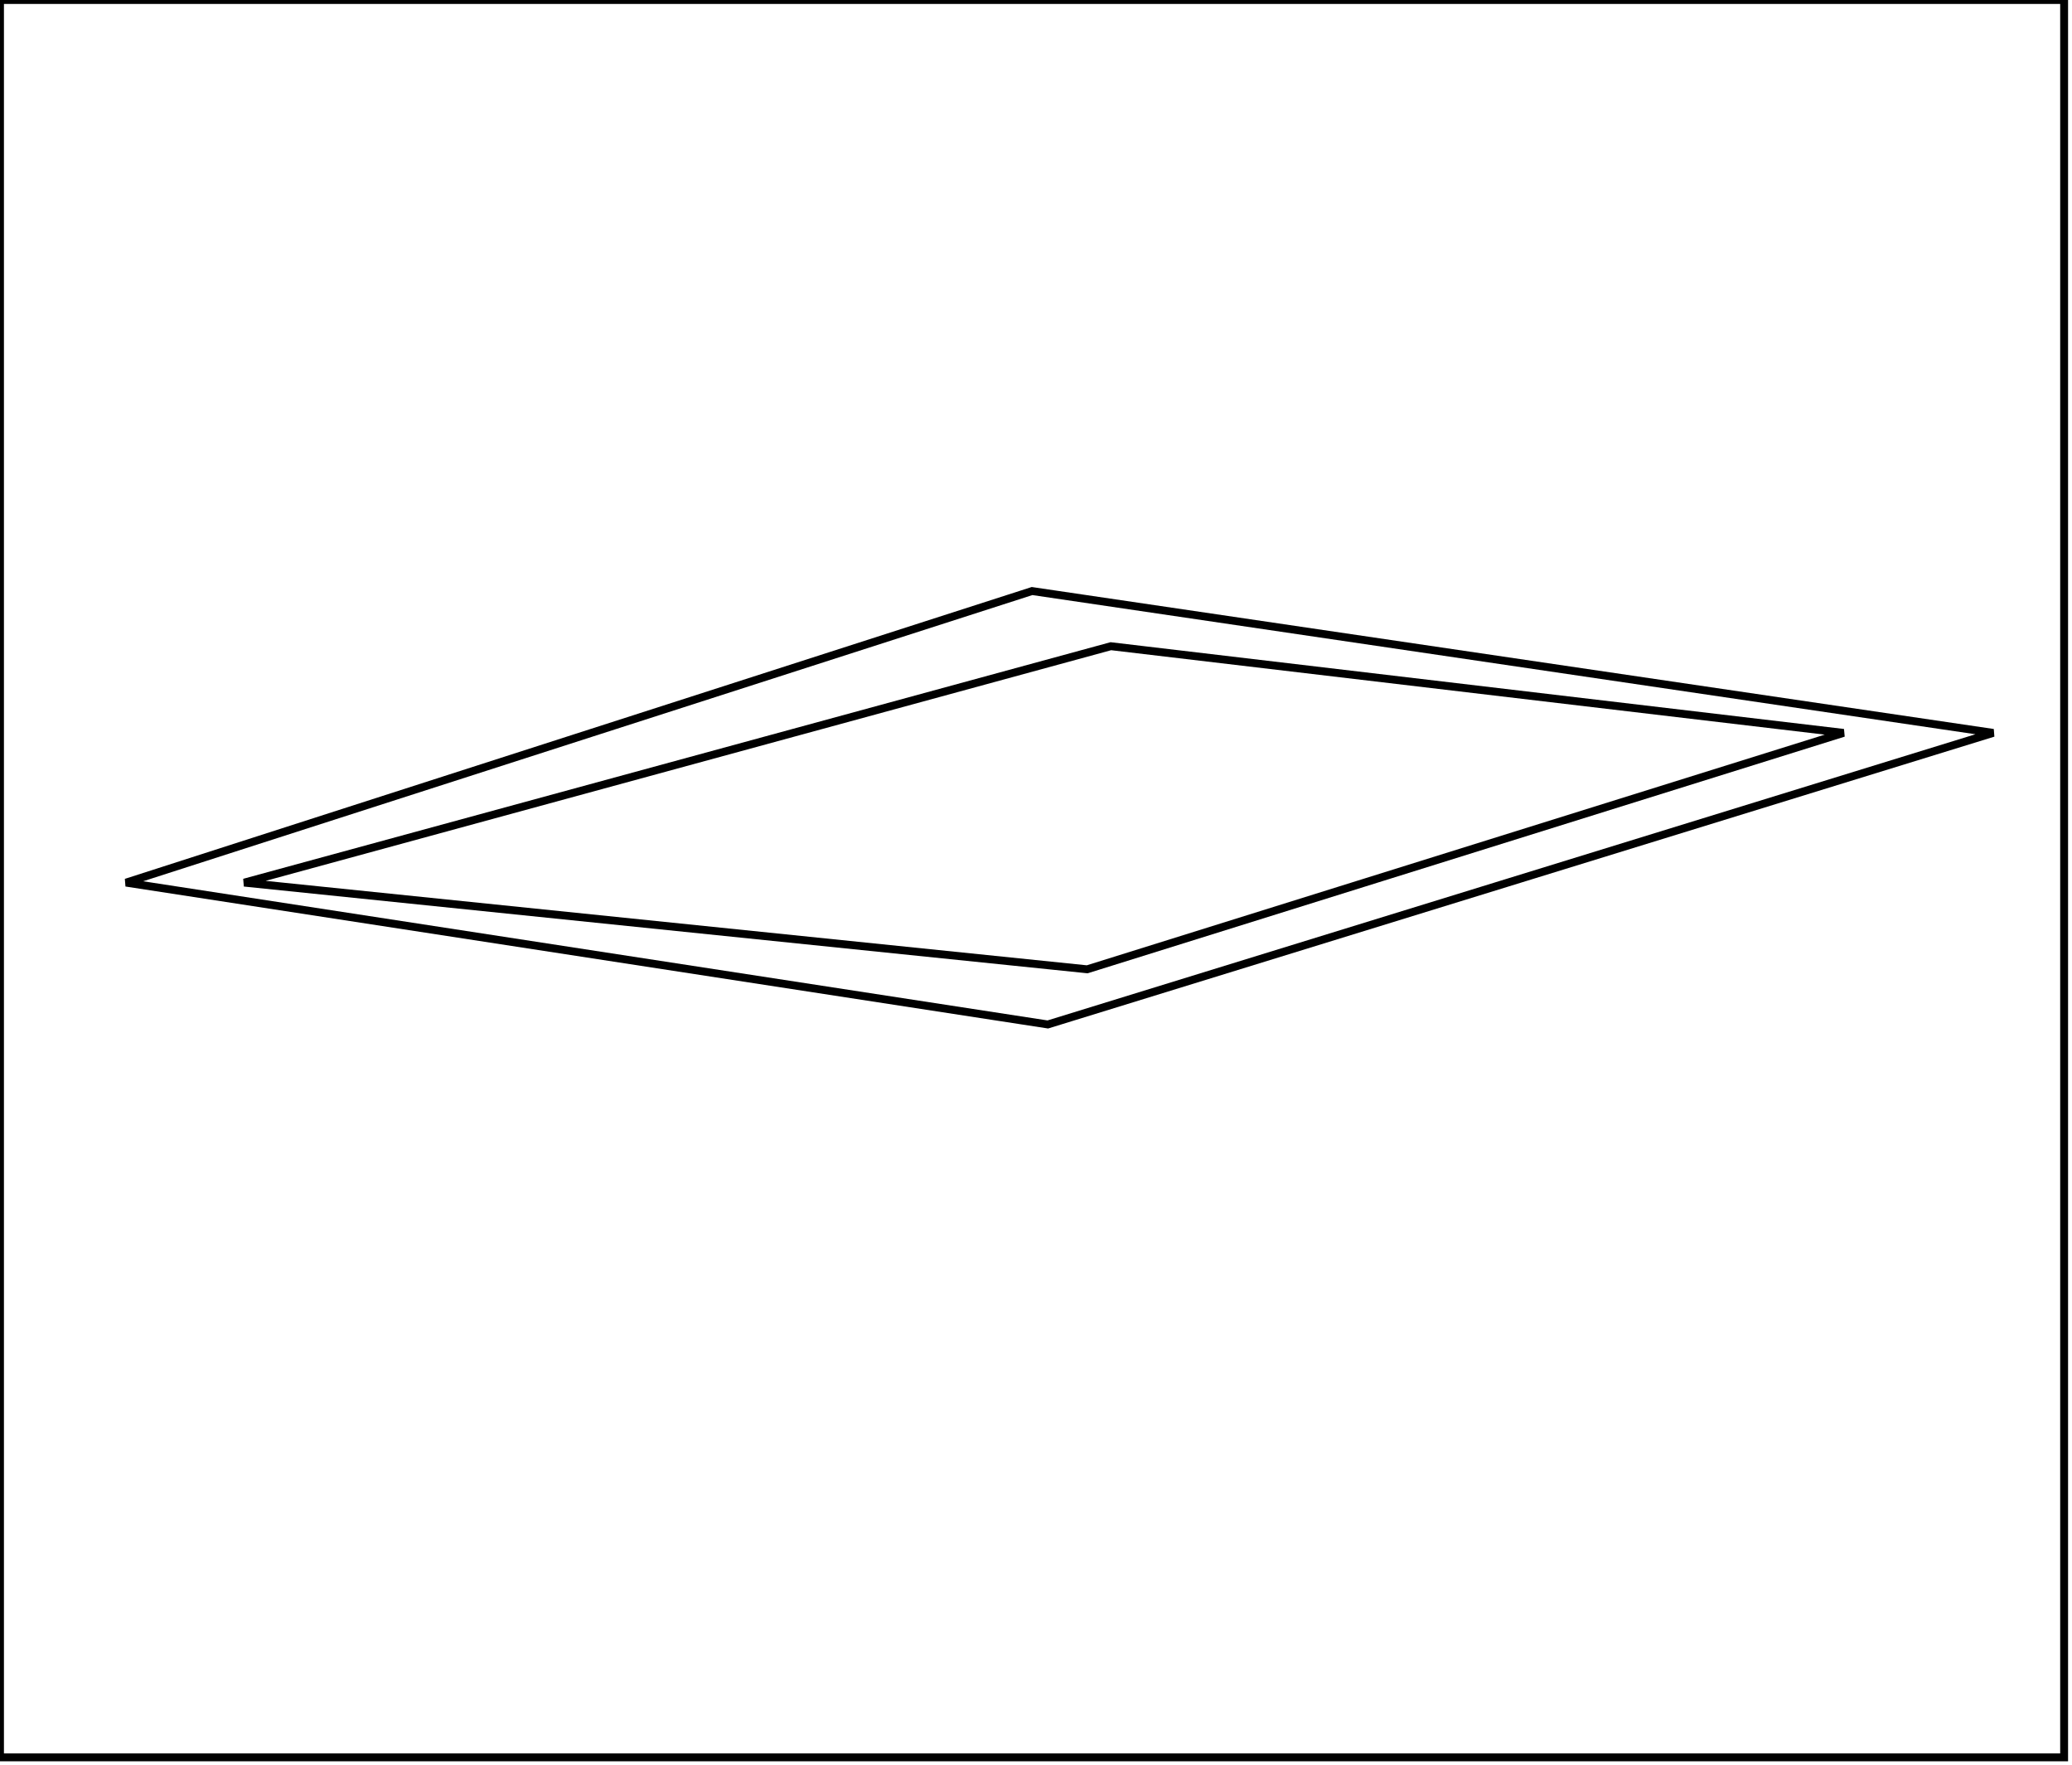 <?xml version="1.0" encoding="utf-8" ?>
<svg baseProfile="full" height="224" version="1.1" width="263" xmlns="http://www.w3.org/2000/svg" xmlns:ev="http://www.w3.org/2001/xml-events" xmlns:xlink="http://www.w3.org/1999/xlink"><defs /><rect fill="white" height="224" width="263" x="0" y="0" /><path d="M 234,93 L 141,82 L 31,112 L 138,123 Z" fill="none" stroke="black" stroke-width="1" /><path d="M 253,93 L 133,130 L 16,112 L 131,75 Z" fill="none" stroke="black" stroke-width="1" /><path d="M 0,0 L 0,223 L 262,223 L 262,0 Z" fill="none" stroke="black" stroke-width="1" /></svg>